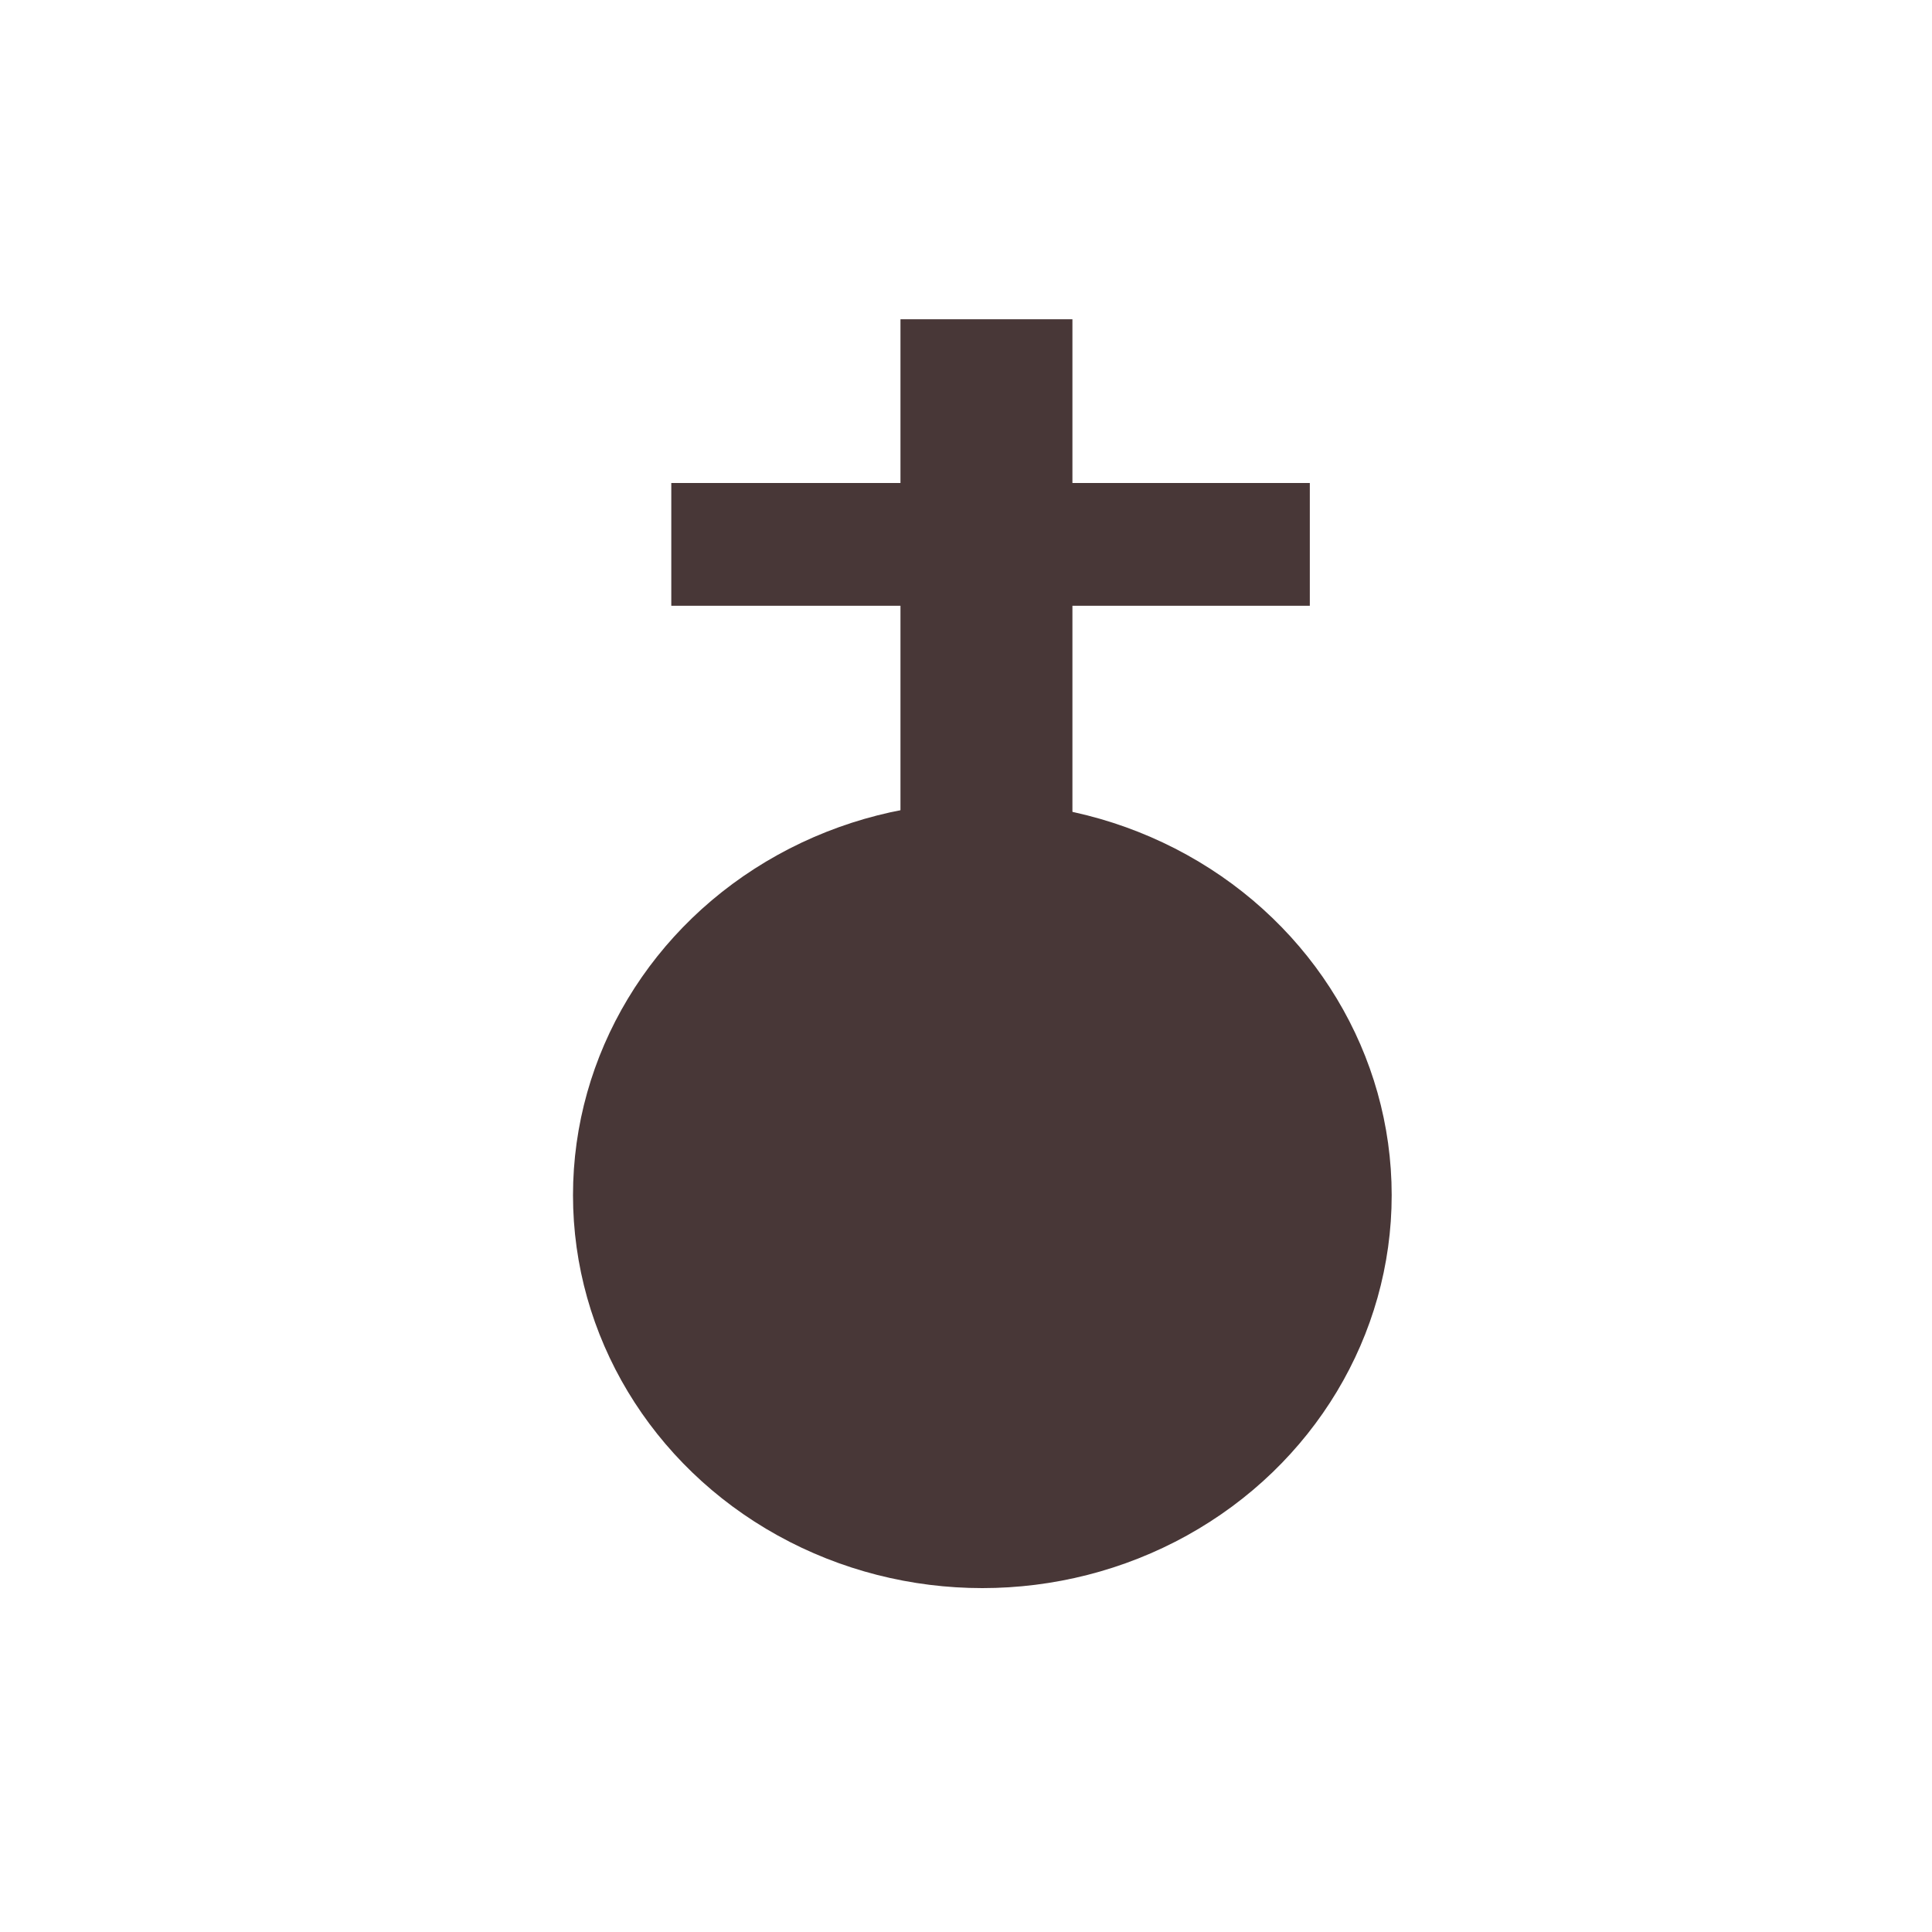 <?xml version="1.0" encoding="UTF-8" standalone="no"?>
<!-- Generator: Adobe Illustrator 16.0.0, SVG Export Plug-In . SVG Version: 6.00 Build 0)  -->

<svg
   xmlns:dc="http://purl.org/dc/elements/1.1/"
   xmlns:cc="http://creativecommons.org/ns#"
   xmlns:rdf="http://www.w3.org/1999/02/22-rdf-syntax-ns#"
   xmlns:svg="http://www.w3.org/2000/svg"
   xmlns="http://www.w3.org/2000/svg"
   xmlns:sodipodi="http://sodipodi.sourceforge.net/DTD/sodipodi-0.dtd"
   xmlns:inkscape="http://www.inkscape.org/namespaces/inkscape"
   version="1.1"
   x="0px"
   y="0px"
   width="24px"
   height="24px"
   viewBox="0 0 24 24"
   enable-background="new 0 0 24 24"
   xml:space="preserve"
   id="svg2"
   inkscape:version="0.91 r13725"
   sodipodi:docname="object-icon.svg"><defs
     id="defs16" /><sodipodi:namedview
     pagecolor="#ffffff"
     bordercolor="#666666"
     borderopacity="1"
     objecttolerance="10"
     gridtolerance="10"
     guidetolerance="10"
     inkscape:pageopacity="0"
     inkscape:pageshadow="2"
     inkscape:window-width="1741"
     inkscape:window-height="963"
     id="namedview14"
     showgrid="false"
     inkscape:zoom="9.8333333"
     inkscape:cx="-40.016949"
     inkscape:cy="12"
     inkscape:window-x="2006"
     inkscape:window-y="28"
     inkscape:window-maximized="0"
     inkscape:current-layer="svg2" /><g
     id="Frames-24px"
     inkscape:export-filename="C:\Users\Simon\Documents\GitHub\QuestOfRealms\assets\images\player-icon.png"
     inkscape:export-xdpi="90"
     inkscape:export-ydpi="90"><rect
       fill="none"
       width="24"
       height="24"
       id="rect5" /></g><ellipse
     style="fill:#483737;fill-opacity:1"
     id="path4150"
     cx="12.203"
     cy="14.847"
     rx="5.085"
     ry="4.881"
     inkscape:export-xdpi="137.03227"
     inkscape:export-ydpi="137.03227" /><rect
     style="fill:#483737;fill-opacity:1"
     id="rect4152"
     width="2.136"
     height="7.22"
     x="11.186"
     y="3.966"
     inkscape:export-xdpi="137.03227"
     inkscape:export-ydpi="137.03227" /><rect
     style="fill:#483737;fill-opacity:1"
     id="rect4154"
     width="7.932"
     height="1.525"
     x="8.339"
     y="6"
     inkscape:export-xdpi="137.03227"
     inkscape:export-ydpi="137.03227" /></svg>